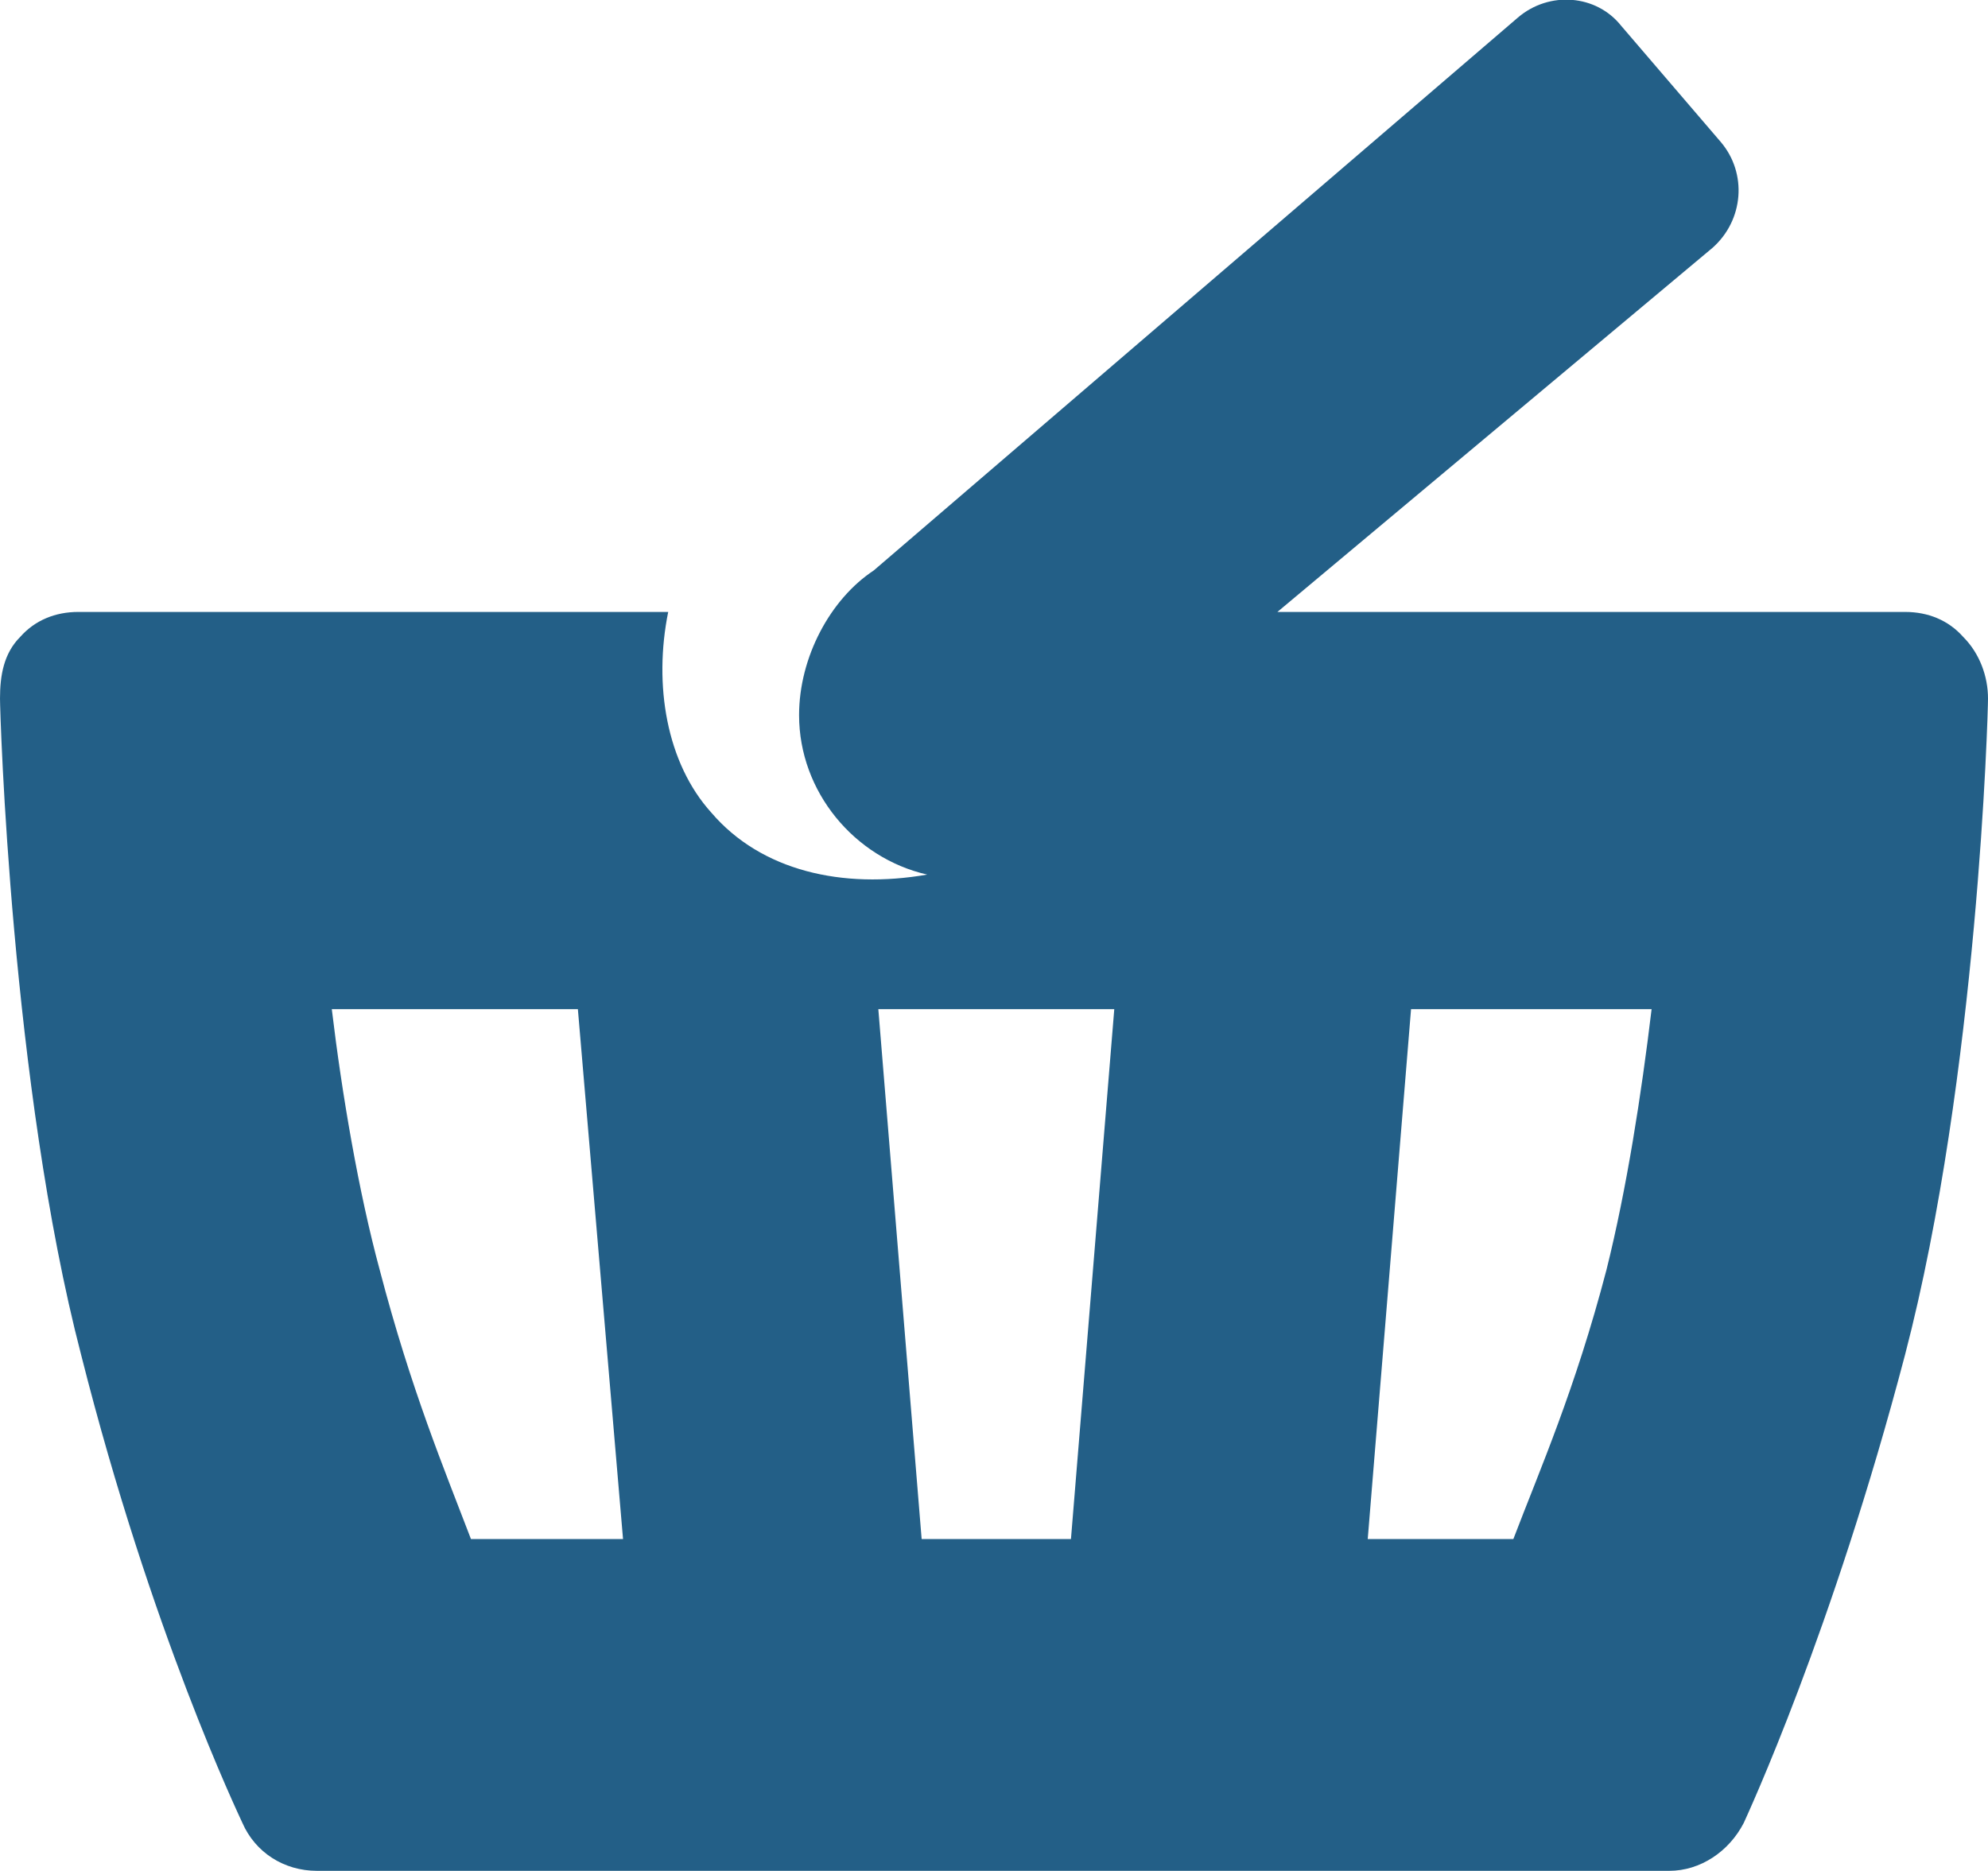 <?xml version="1.0" encoding="utf-8"?>
<!-- Generator: Adobe Illustrator 18.1.1, SVG Export Plug-In . SVG Version: 6.00 Build 0)  -->
<svg version="1.1" id="Layer_1" xmlns="http://www.w3.org/2000/svg" xmlns:xlink="http://www.w3.org/1999/xlink" x="0px" y="0px"
	 viewBox="139.3 140.3 215.7 203" enable-background="new 139.3 140.3 215.7 203" xml:space="preserve">
<g display="none">
	<path display="inline" fill="#3E6889" d="M716.4,1210.3V1338h-26.8v-119.5l-65.9-39.1l-65.9,39.1V1338H531v-127.7
		c0-4.1,2.1-8.2,6.2-12.4l80.3-47.4c4.1-2.1,10.3-2.1,14.4,0l80.3,47.4C714.3,1200,716.4,1204.1,716.4,1210.3z M666.9,1235
		c2.1,6.2,2.1,12.4,2.1,18.5c0,6.2,0,12.4-2.1,18.5c0,2.1-4.1,4.1-6.2,4.1h-76.2c-4.1,0-6.2-2.1-6.2-4.1c-2.1-6.2-2.1-12.4-2.1-18.5
		c0-6.2,0-12.4,2.1-18.5c0-2.1,4.1-4.1,6.2-4.1h76.2C662.8,1230.9,666.9,1233,666.9,1235z M666.9,1294.8c2.1,6.2,2.1,12.4,2.1,18.5
		c0,6.2,0,12.4-2.1,18.5c0,2.1-4.1,4.1-6.2,4.1h-76.2c-4.1,0-6.2-2.1-6.2-4.1c-2.1-6.2-2.1-12.4-2.1-18.5c0-6.2,0-12.4,2.1-18.5
		c0-2.1,4.1-4.1,6.2-4.1h76.2C662.8,1290.6,666.9,1292.7,666.9,1294.8z"/>
</g>
<g enable-background="new    ">
	<path fill="#235F87" d="M304,142.2c3.4-2.9,8.5-2.5,11.2,0.9l10.8,12.6c2.9,3.4,2.5,8.5-0.9,11.5l-47.2,39.5l68.1,0
		c2.5,0,4.7,0.9,6.3,2.7c1.8,1.8,2.7,4.3,2.7,6.7c0,1.6-1.1,40.9-9,71.2c-7.9,30.1-17.1,49.9-17.5,50.8c-1.6,3.1-4.7,5.2-8.1,5.2
		l-146.7,0c-3.6,0-6.7-2-8.1-5.2c-0.4-0.9-9.9-20.7-17.5-50.8c-7.6-29.2-8.8-69.6-8.8-71.2c0-2.5,0.4-4.9,2.2-6.7
		c1.6-1.8,3.8-2.7,6.3-2.7l64,0c-1.6,7.9-0.2,16.4,4.7,21.8c5.4,6.3,14.2,8.3,23.4,6.7c-7.9-1.8-13.9-9-13.9-17.3
		c0-6.3,3.4-12.6,8.1-15.7L304,142.2z M206.9,307.3l-4.9-57.5l-26.7,0c1.1,9.2,2.9,19.8,5.2,28.3c3.4,13,7,21.6,9.9,29.2
		L206.9,307.3z M255.5,307.3l4.7-57.5l-25.6,0l4.7,57.5L255.5,307.3z M303.5,307.3c2.9-7.6,6.7-16.2,10.1-29.2
		c2.2-8.8,3.8-19.1,4.9-28.3l-26.1,0l-4.7,57.5H303.5z"/>
</g>
</svg>
